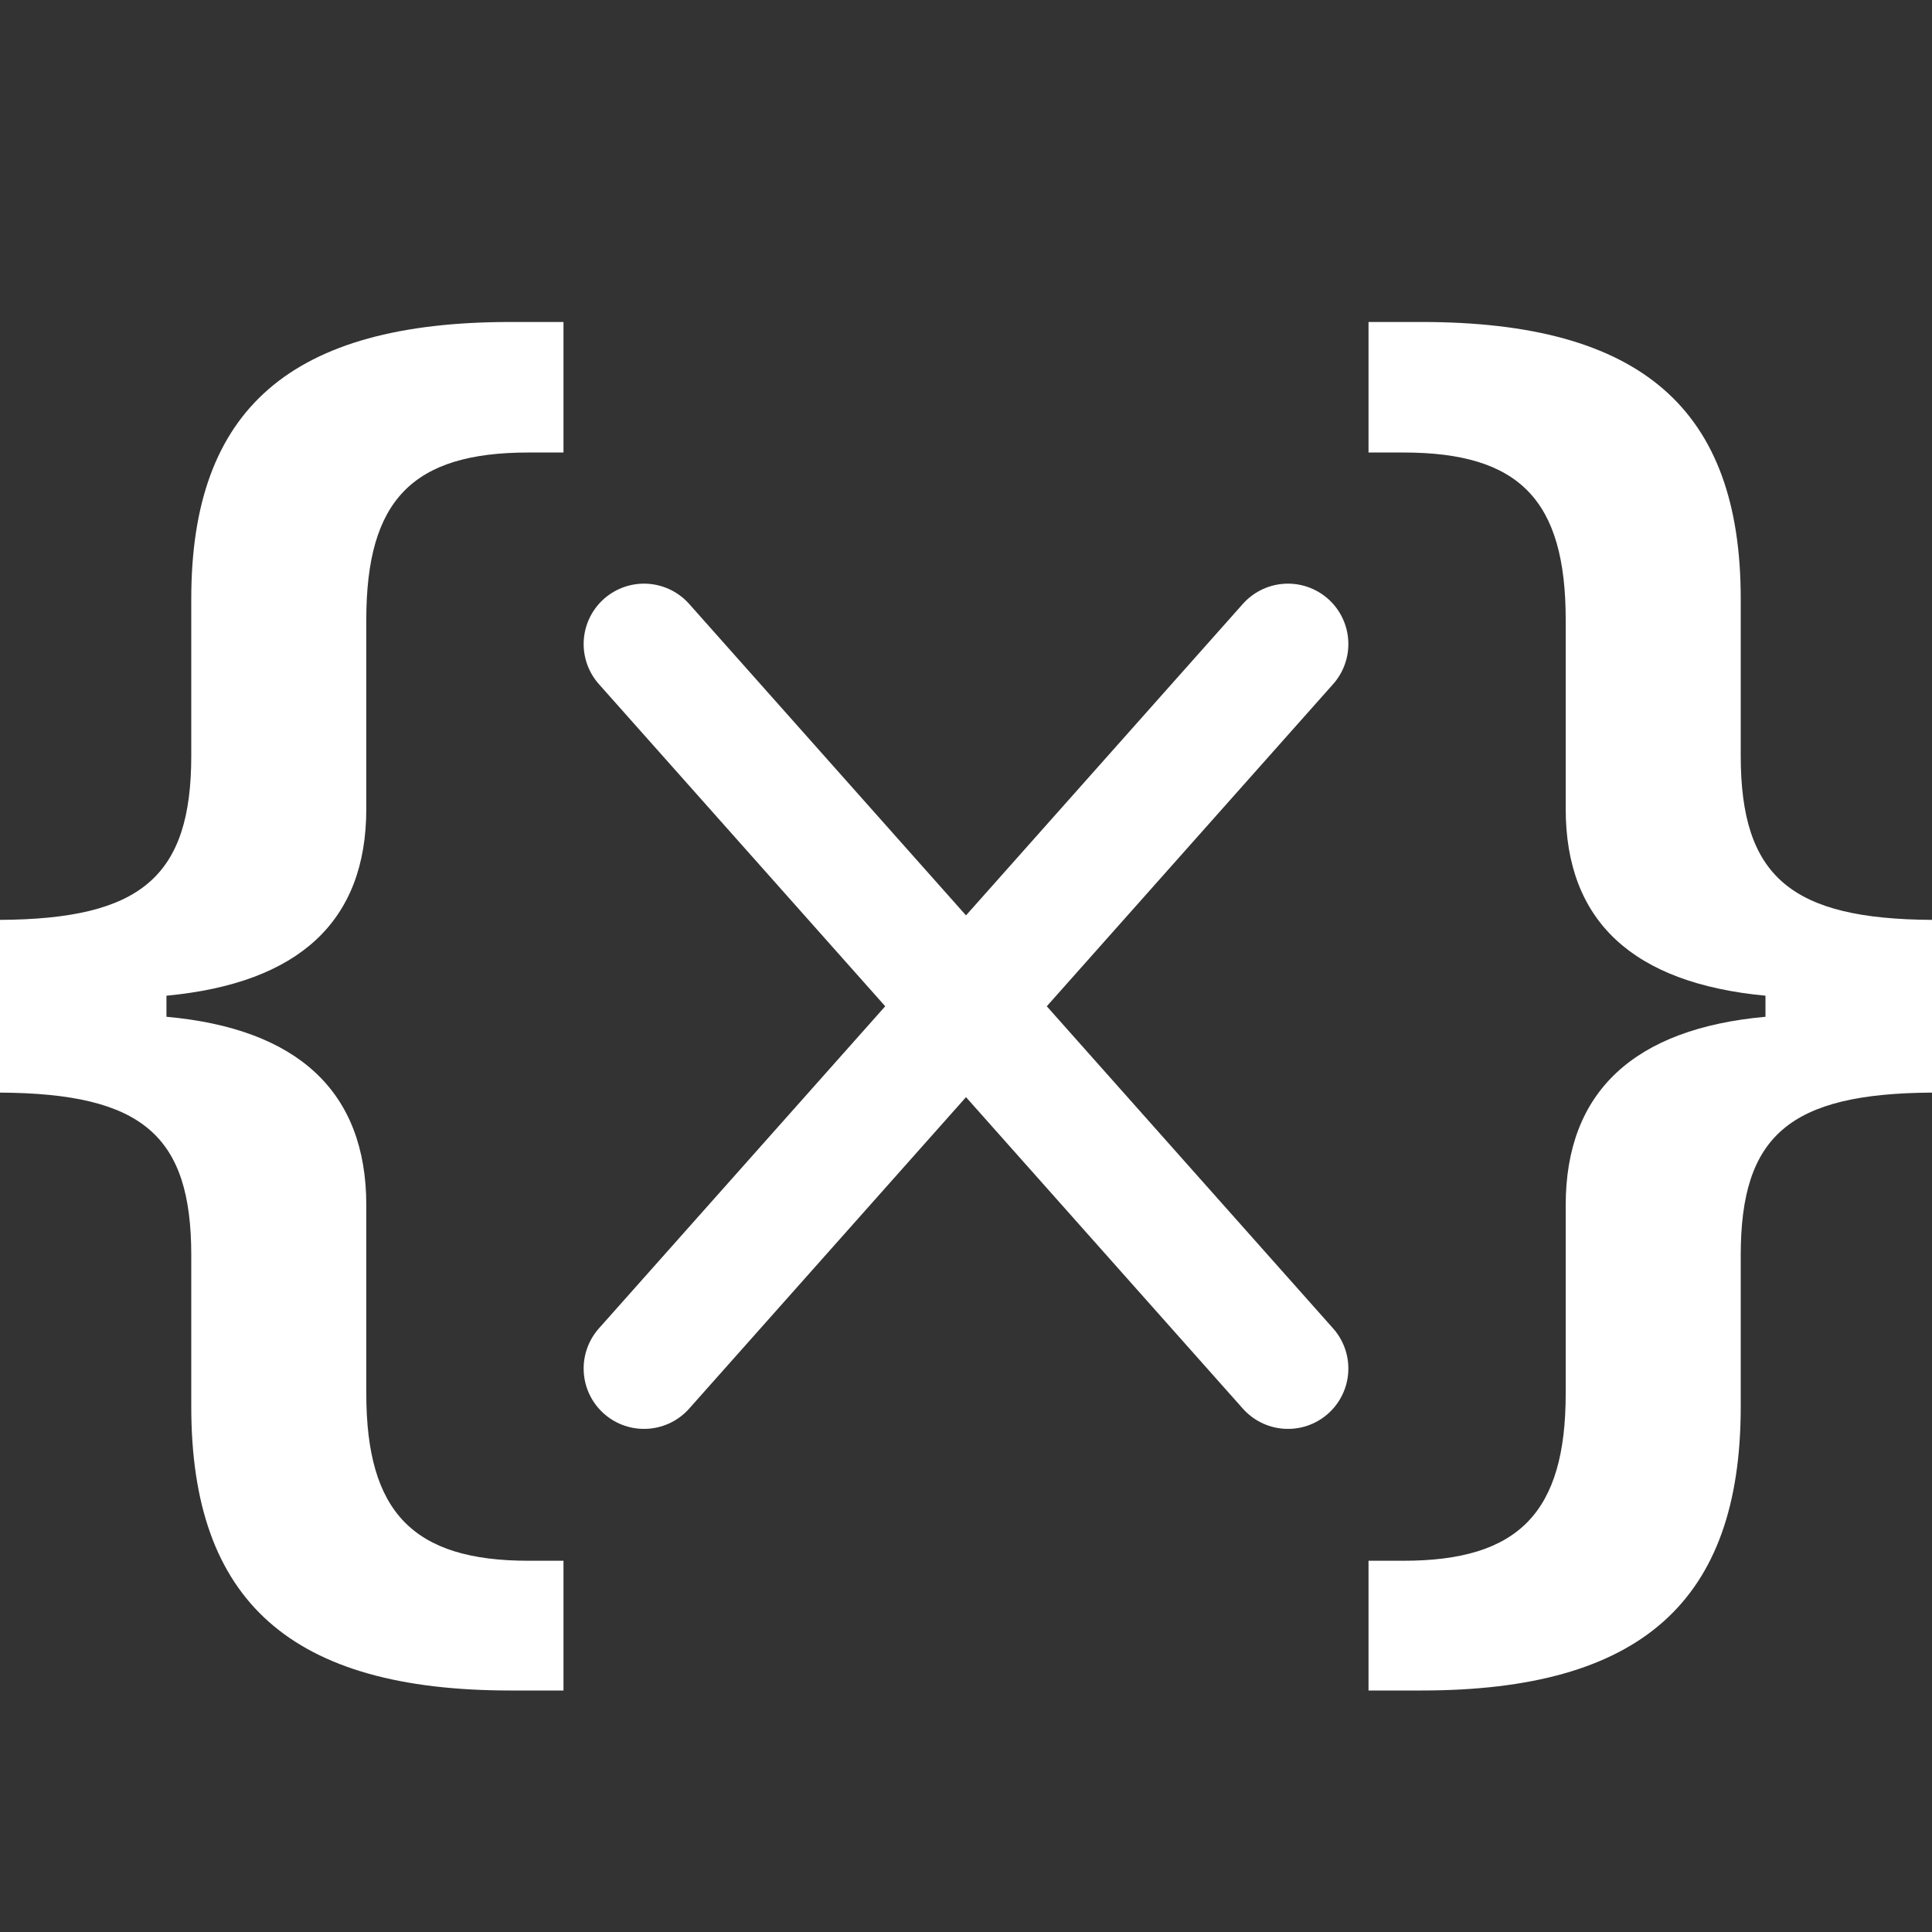 <svg width="32" height="32" viewBox="0 0 32 32" fill="none" xmlns="http://www.w3.org/2000/svg">
<rect x="0" y="0" width="32" height="32" fill="#333333" stroke="none"/>
<path d="M21.333 10.667L10.667 22.667M10.667 10.667L21.333 22.667" stroke="white" stroke-width="2" stroke-linecap="round" stroke-linejoin="round"/>
<path d="M29.242 16.841V16.492C27.051 16.285 25.933 15.262 25.933 13.398V10.265C25.933 8.285 25.17 7.495 23.247 7.495H22.667V5.333H23.544C27.178 5.333 28.832 6.77 28.832 9.916V12.518C28.832 14.524 29.667 15.223 32 15.236V18.097C29.639 18.11 28.832 18.809 28.832 20.79V23.301C28.832 26.524 27.178 28 23.544 28H22.667V25.851H23.247C25.156 25.851 25.933 25.049 25.933 23.081V19.961C25.933 18.071 27.079 17.036 29.242 16.841Z" fill="white"/>
<path d="M2.757 16.841V16.492C4.949 16.285 6.067 15.262 6.067 13.398V10.265C6.067 8.285 6.83 7.495 8.753 7.495H9.333V5.333H8.456C4.822 5.333 3.168 6.77 3.168 9.916V12.518C3.168 14.524 2.333 15.223 -8.10623e-05 15.236V18.097C2.362 18.11 3.168 18.809 3.168 20.79V23.301C3.168 26.524 4.822 28 8.456 28H9.333V25.851H8.753C6.844 25.851 6.067 25.049 6.067 23.081V19.961C6.067 18.071 4.921 17.036 2.757 16.841Z" fill="white"/>
</svg>
